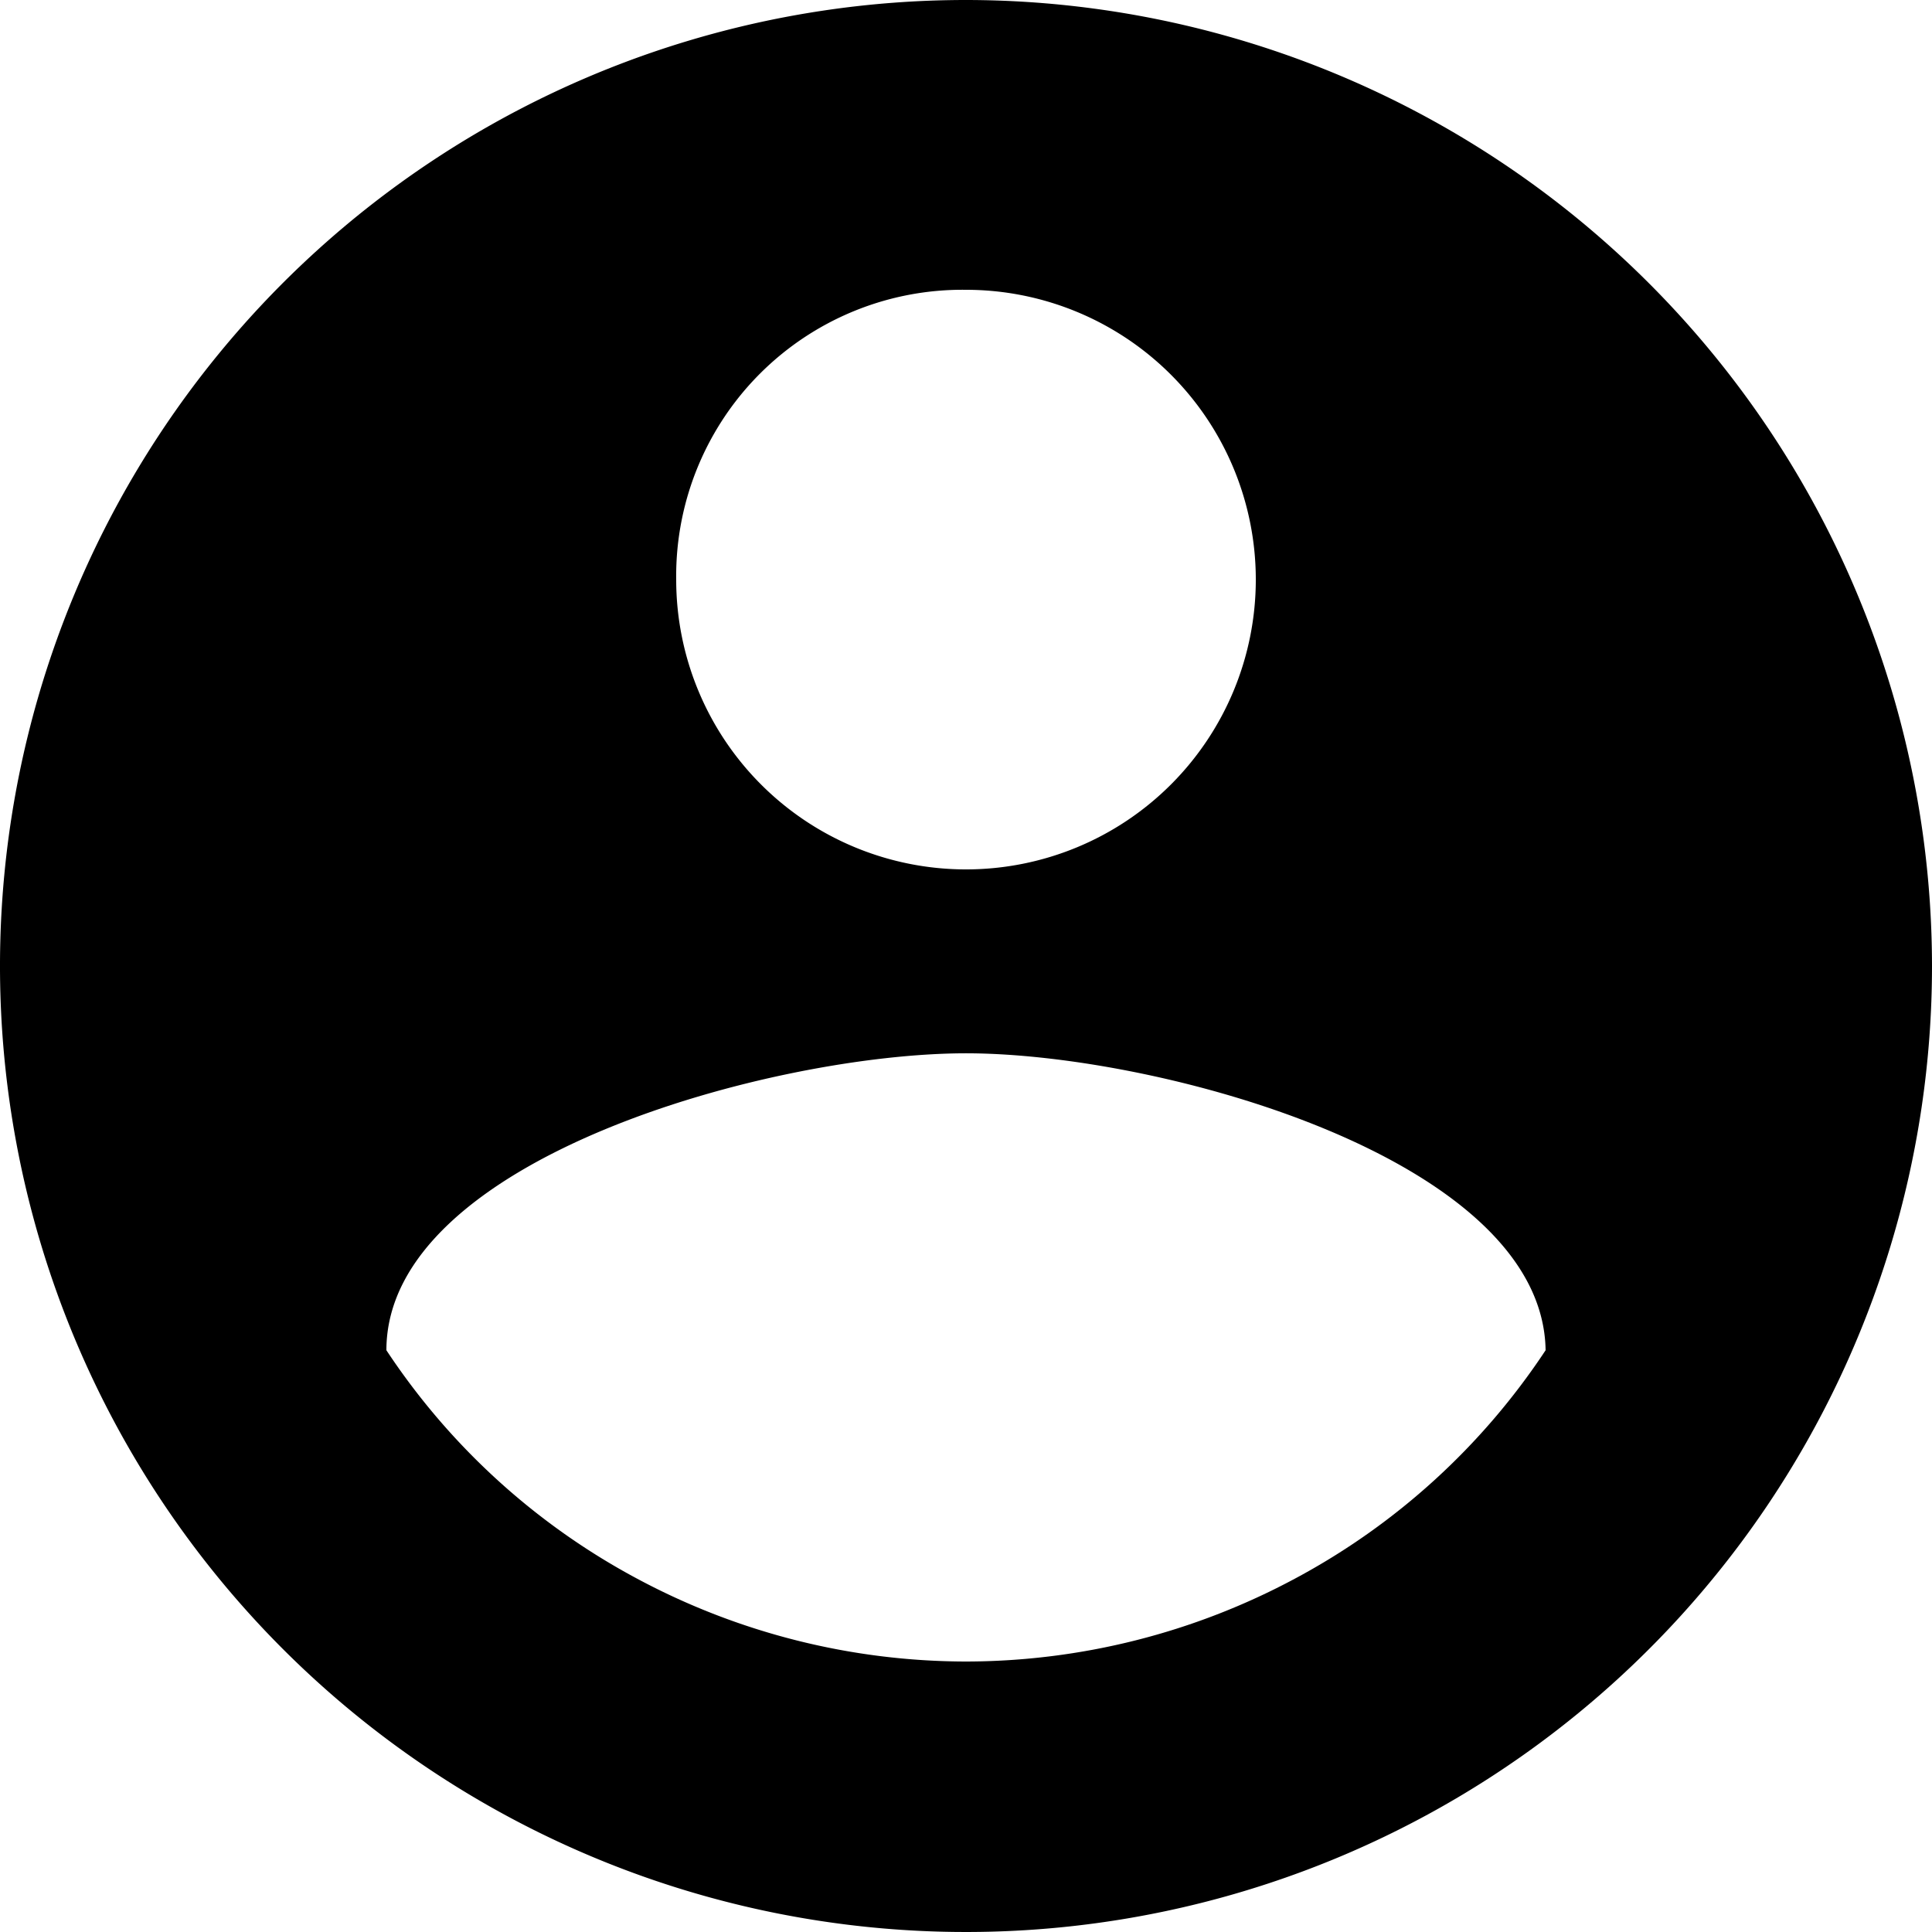 <svg xmlns="http://www.w3.org/2000/svg" width="27" height="27" viewBox="0 0 27 27"><path d="M13.5,0A13.5,13.5,0,1,0,27,13.5,13.51,13.51,0,0,0,13.5,0Zm0,4.05A4.05,4.05,0,1,1,9.45,8.1,4,4,0,0,1,13.5,4.05Zm0,19.17a9.75,9.75,0,0,1-4.6-1.16,9.65,9.65,0,0,1-3.5-3.19c0-2.68,5.4-4.15,8.1-4.15s8.06,1.47,8.1,4.15a9.65,9.65,0,0,1-3.5,3.19A9.75,9.75,0,0,1,13.5,23.22Z"/></svg>